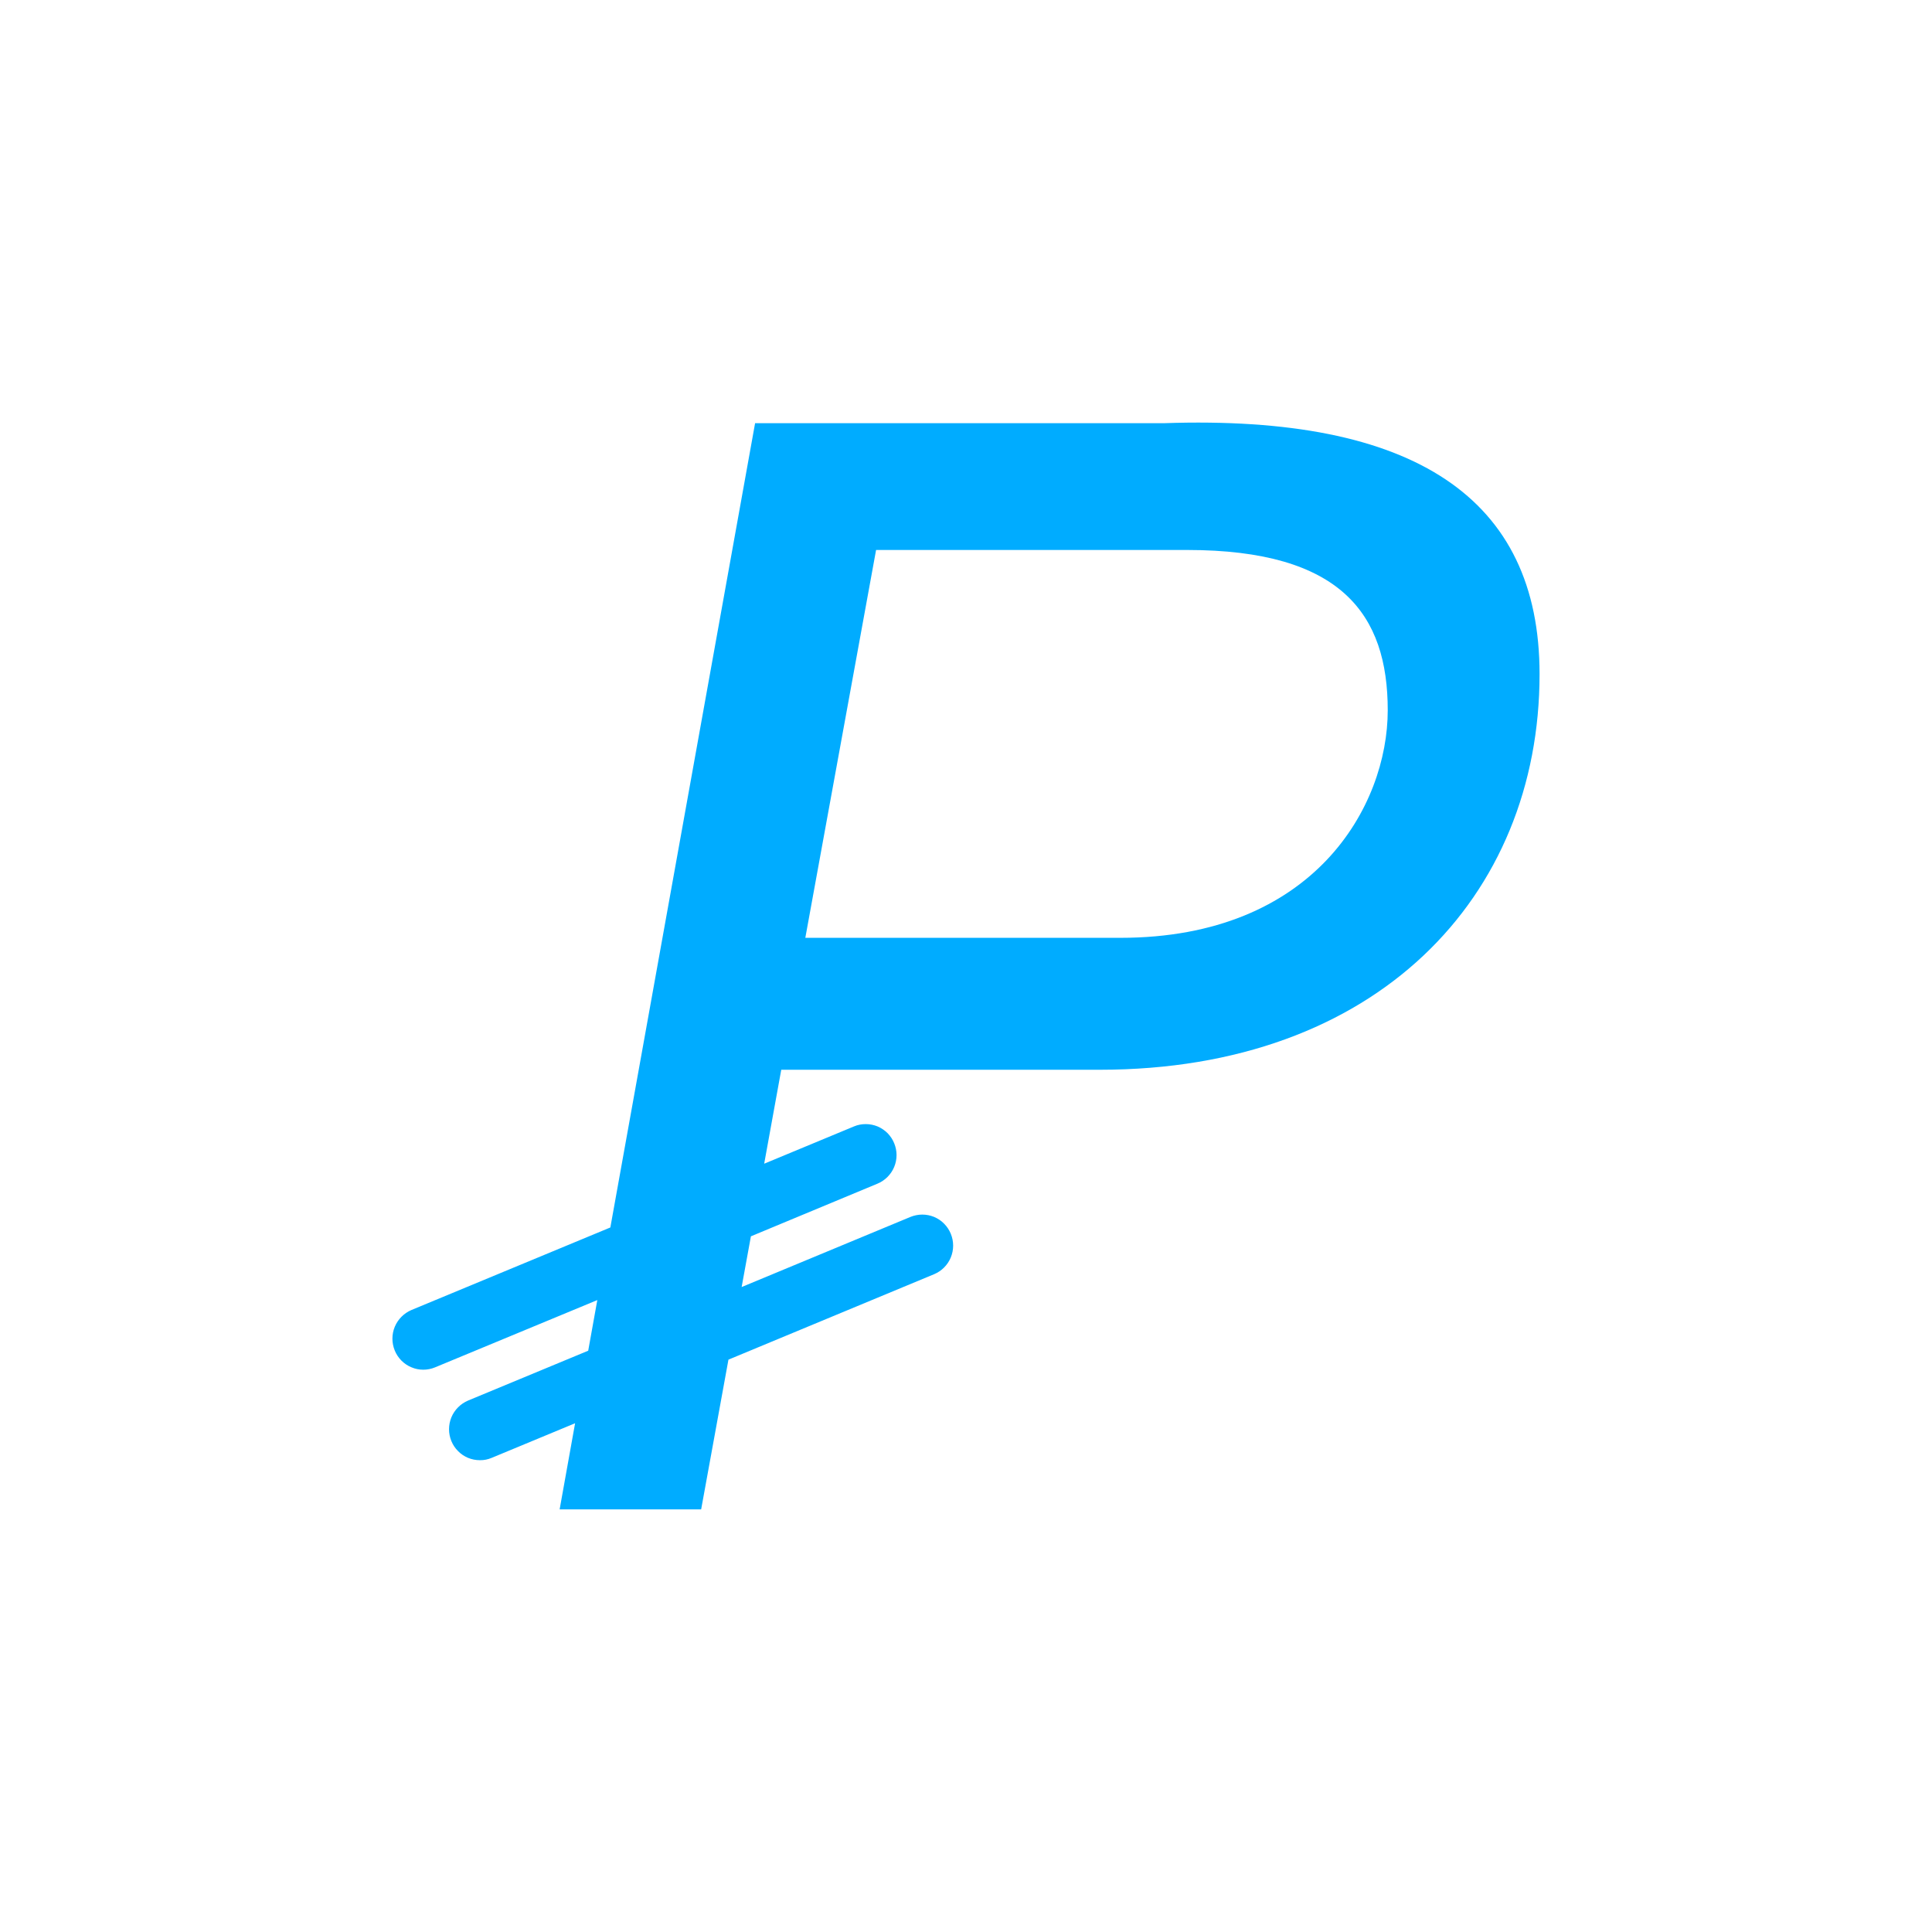 <svg xmlns="http://www.w3.org/2000/svg" width="24" height="24" fill="none" viewBox="0 0 24 24"><path fill="#00ACFF" fill-rule="evenodd" d="M11.31 15.117C11.357 15.098 11.407 15.088 11.457 15.088C11.508 15.088 11.557 15.098 11.604 15.117C11.651 15.137 11.693 15.165 11.728 15.201C11.764 15.237 11.792 15.28 11.811 15.326C11.85 15.421 11.85 15.526 11.811 15.621C11.772 15.715 11.697 15.79 11.603 15.829L9.049 16.89L8.71 18.75H6.952L7.144 17.68L6.108 18.11C6.061 18.13 6.011 18.14 5.961 18.139C5.91 18.139 5.86 18.129 5.814 18.11C5.767 18.09 5.725 18.062 5.69 18.026C5.654 17.99 5.626 17.948 5.607 17.901C5.568 17.807 5.569 17.701 5.607 17.607C5.646 17.513 5.721 17.438 5.815 17.398L7.307 16.779L7.42 16.15L5.404 16.986C5.358 17.005 5.308 17.015 5.258 17.015C5.207 17.015 5.157 17.005 5.111 16.985C5.064 16.966 5.022 16.937 4.987 16.902C4.951 16.866 4.923 16.823 4.904 16.777C4.865 16.682 4.865 16.576 4.904 16.482C4.943 16.388 5.018 16.313 5.112 16.273L7.582 15.248L9.38 5.257H14.46C17.57 5.15 19.125 6.189 19.125 8.374C19.125 11.145 17.099 13.289 13.661 13.289H9.705L9.493 14.456L10.608 13.993C10.655 13.973 10.704 13.964 10.755 13.964C10.805 13.964 10.855 13.974 10.902 13.993C10.948 14.013 10.99 14.041 11.026 14.077C11.061 14.113 11.089 14.155 11.108 14.202C11.147 14.296 11.147 14.402 11.108 14.496C11.069 14.59 10.994 14.665 10.9 14.704L9.328 15.358L9.213 15.988L11.31 15.117ZM10.883 6.832L10.004 11.65H13.917C16.326 11.65 17.239 10.012 17.239 8.823C17.239 7.635 16.665 6.832 14.748 6.832H10.883Z" clip-rule="evenodd"/></svg>